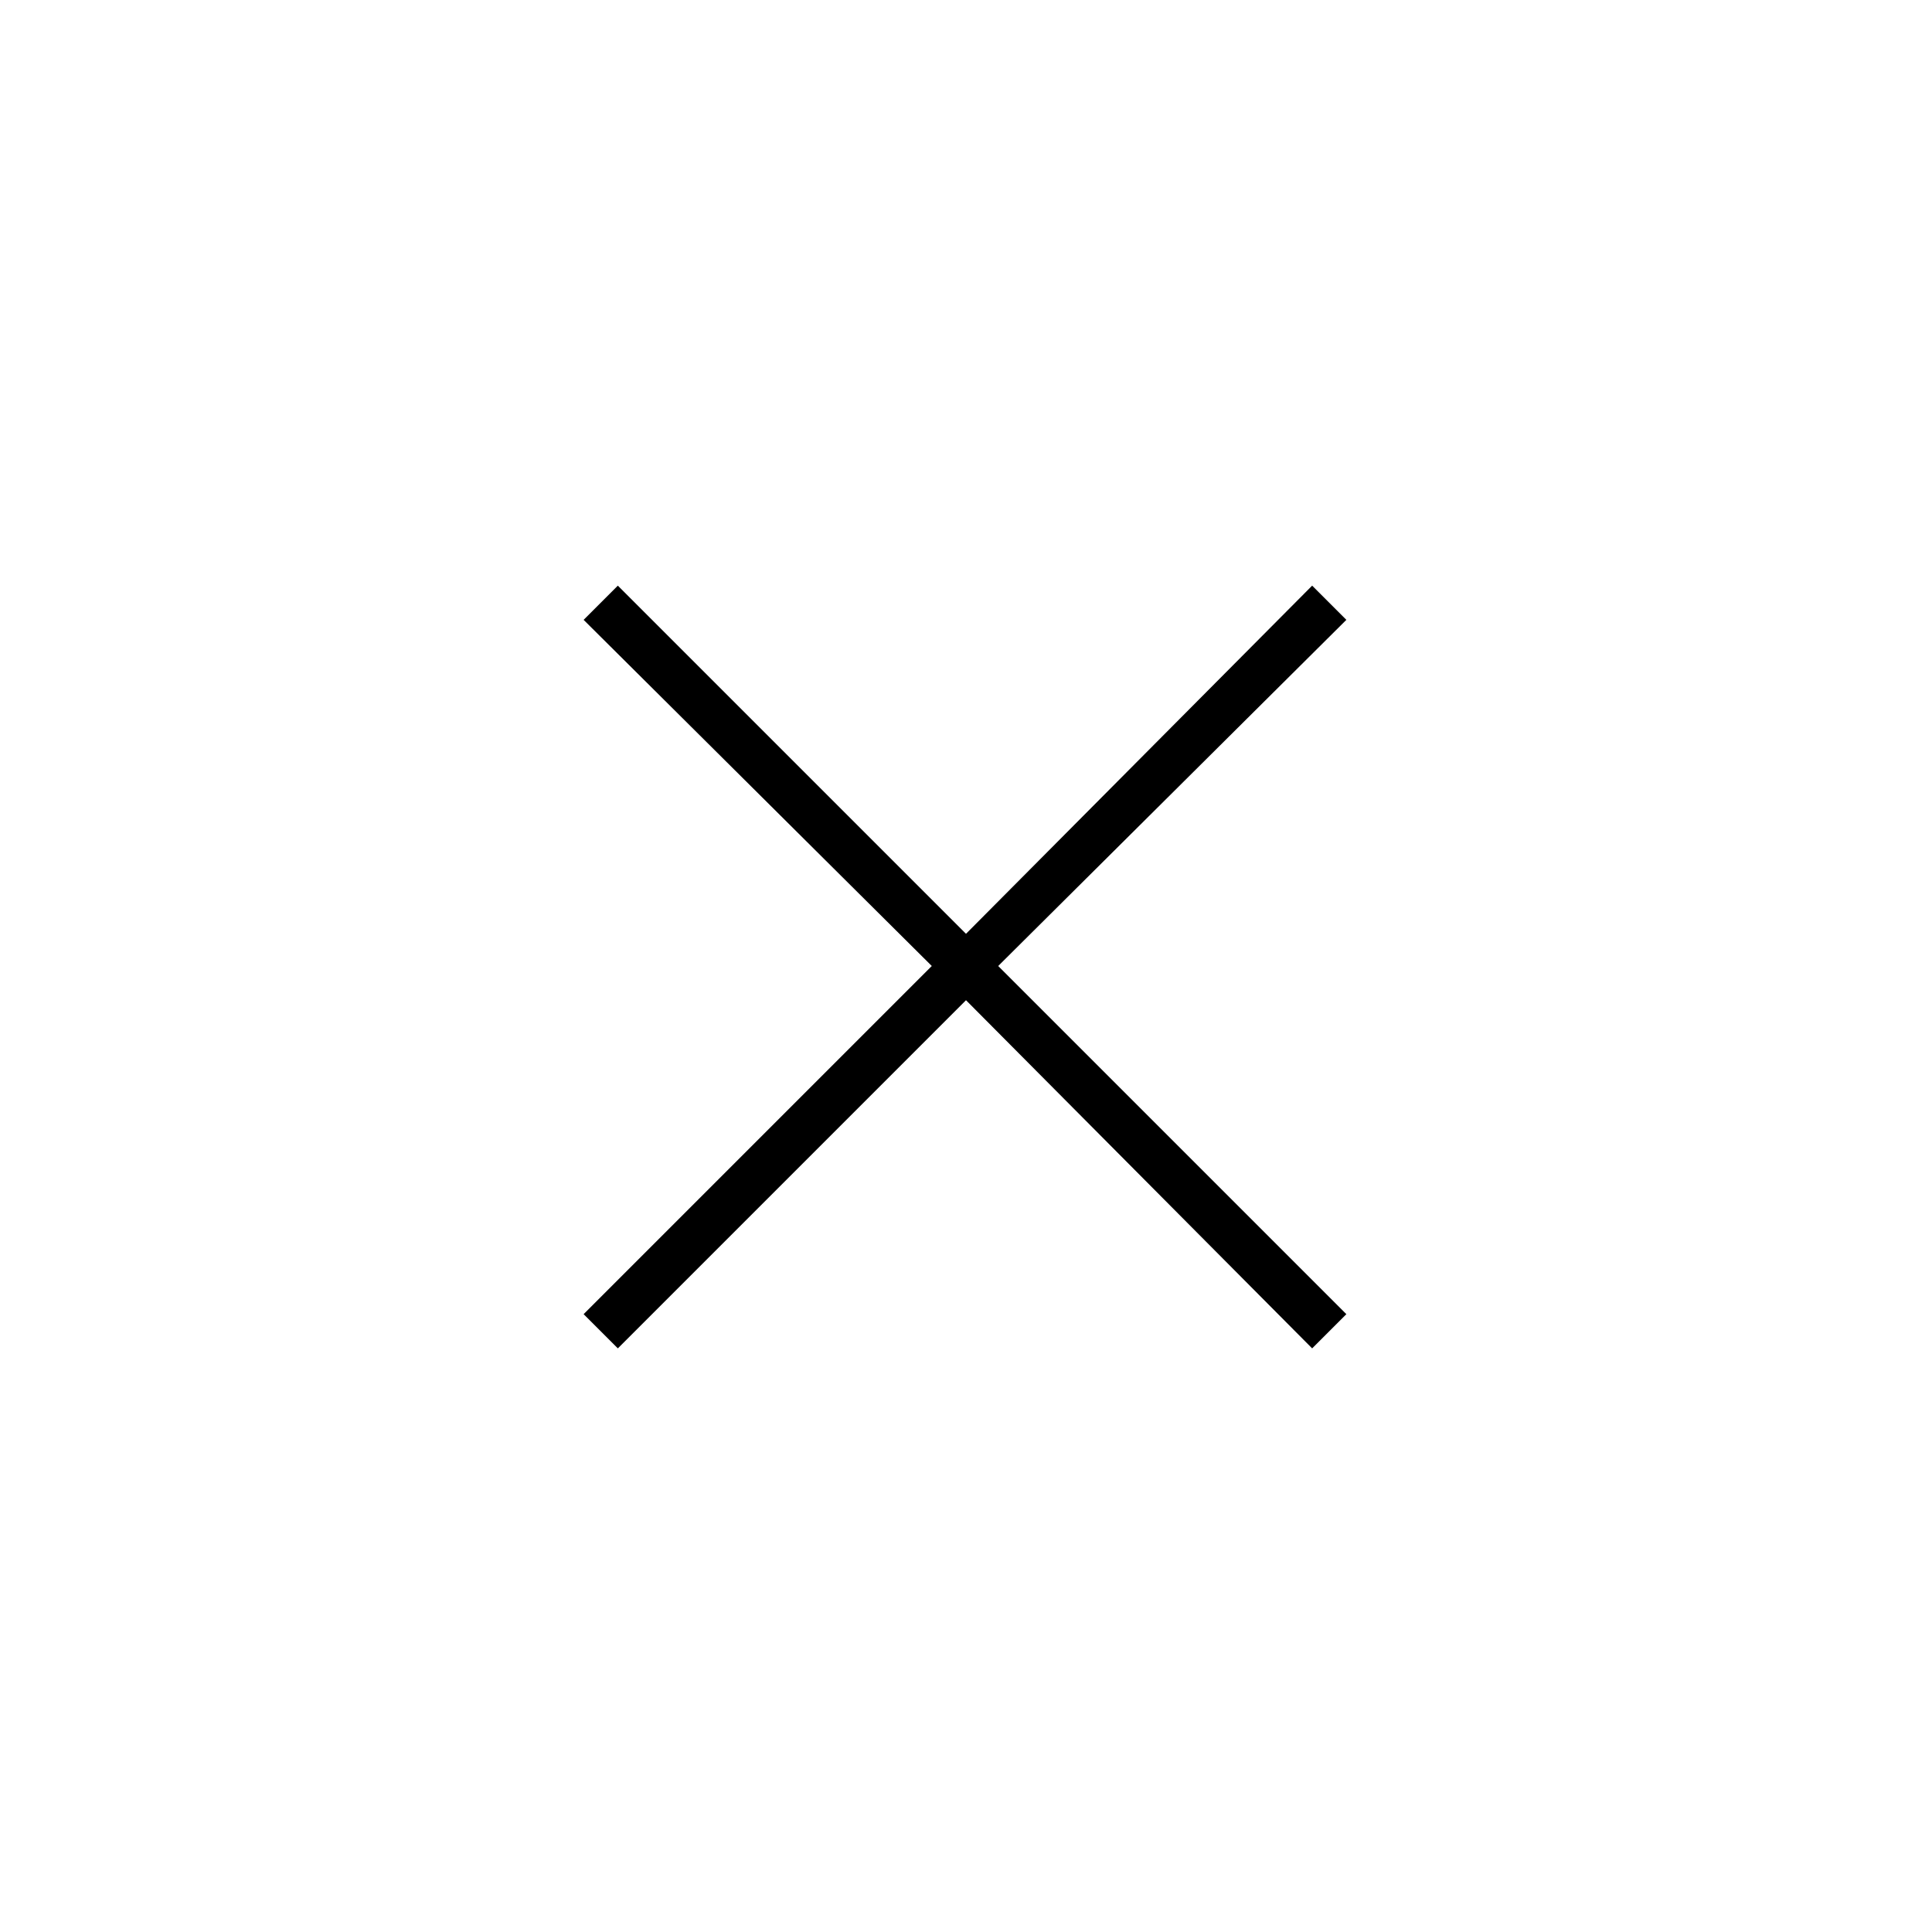 <svg xmlns="http://www.w3.org/2000/svg" width="48" height="48" viewBox="0 -960 960 960"><path d="m307-290-17-17 173-173-173-172 17-17 173 173 172-173 17 17-173 172 173 173-17 17-172-173-173 173Z"/></svg>